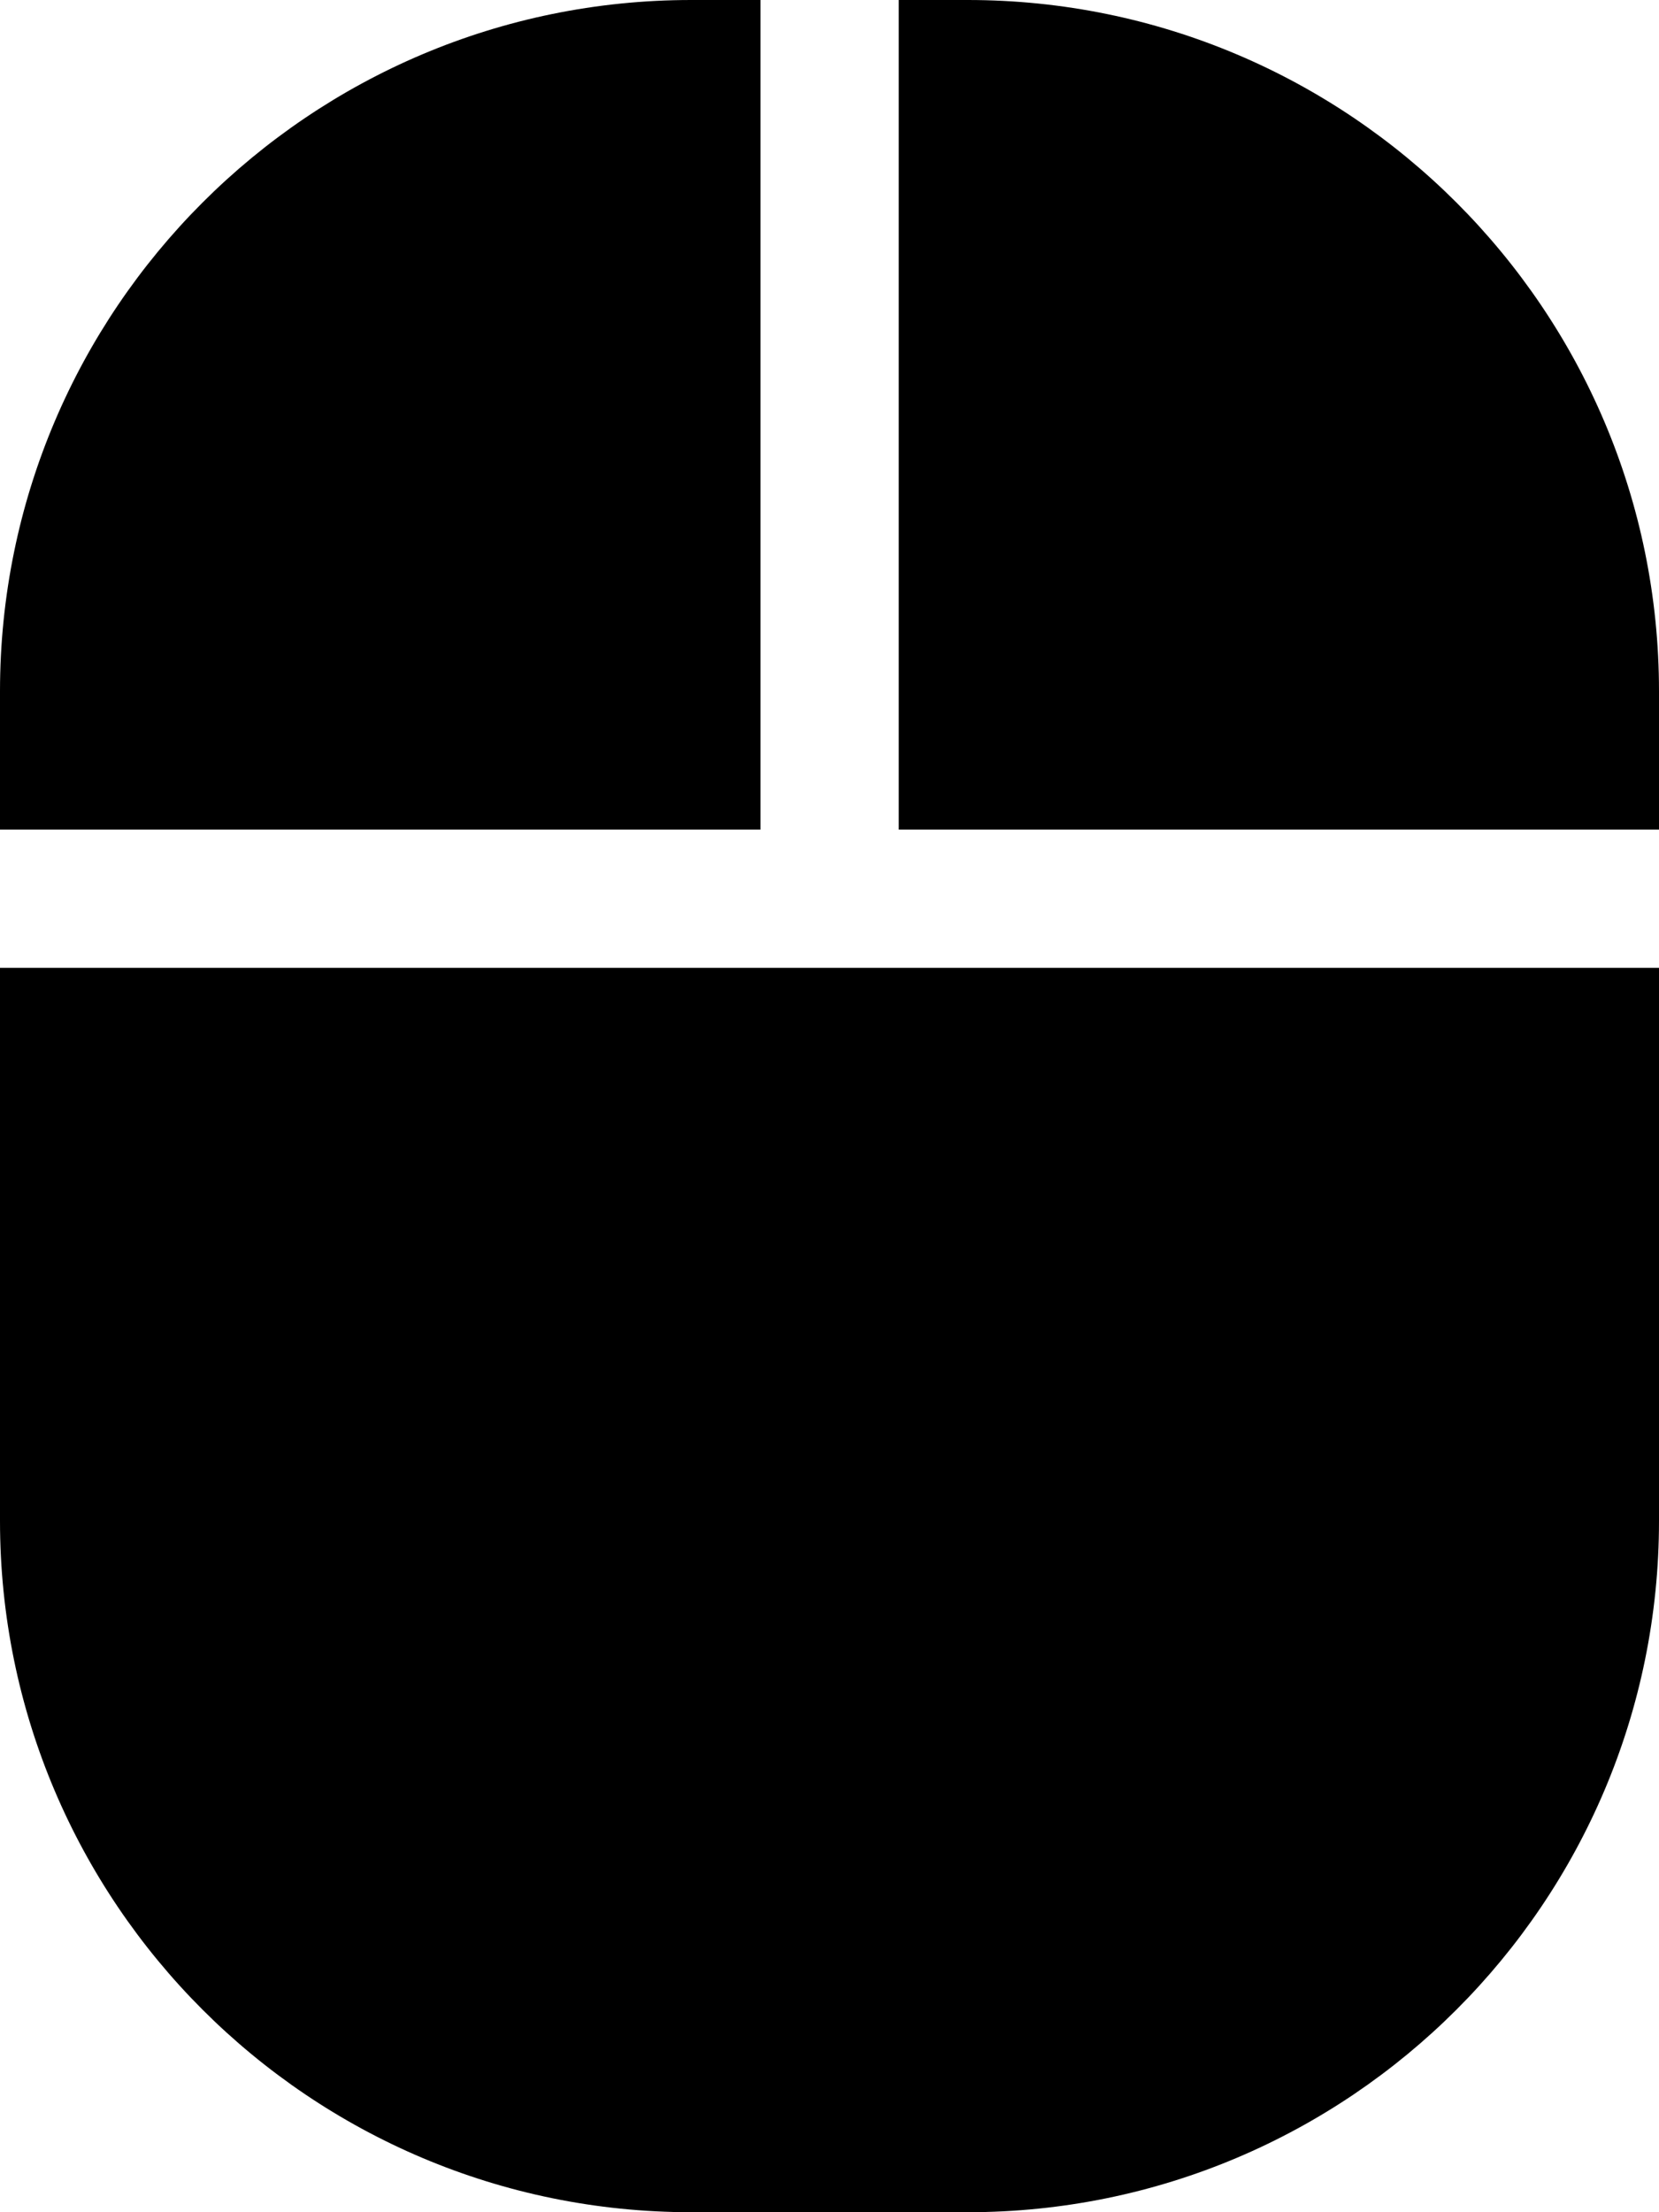 <svg height="1000" width="750" xmlns="http://www.w3.org/2000/svg"><path d="M0 687.5v-250h750v250C750 860 610 1000 437.5 1000h-125C140 1000 0 860 0 687.5zM343.8 0v375H0v-62.5C0 140 140 0 312.5 0h31.3zm93.7 0C610 0 750 140 750 312.5V375H406.3V0h31.2z"/></svg>